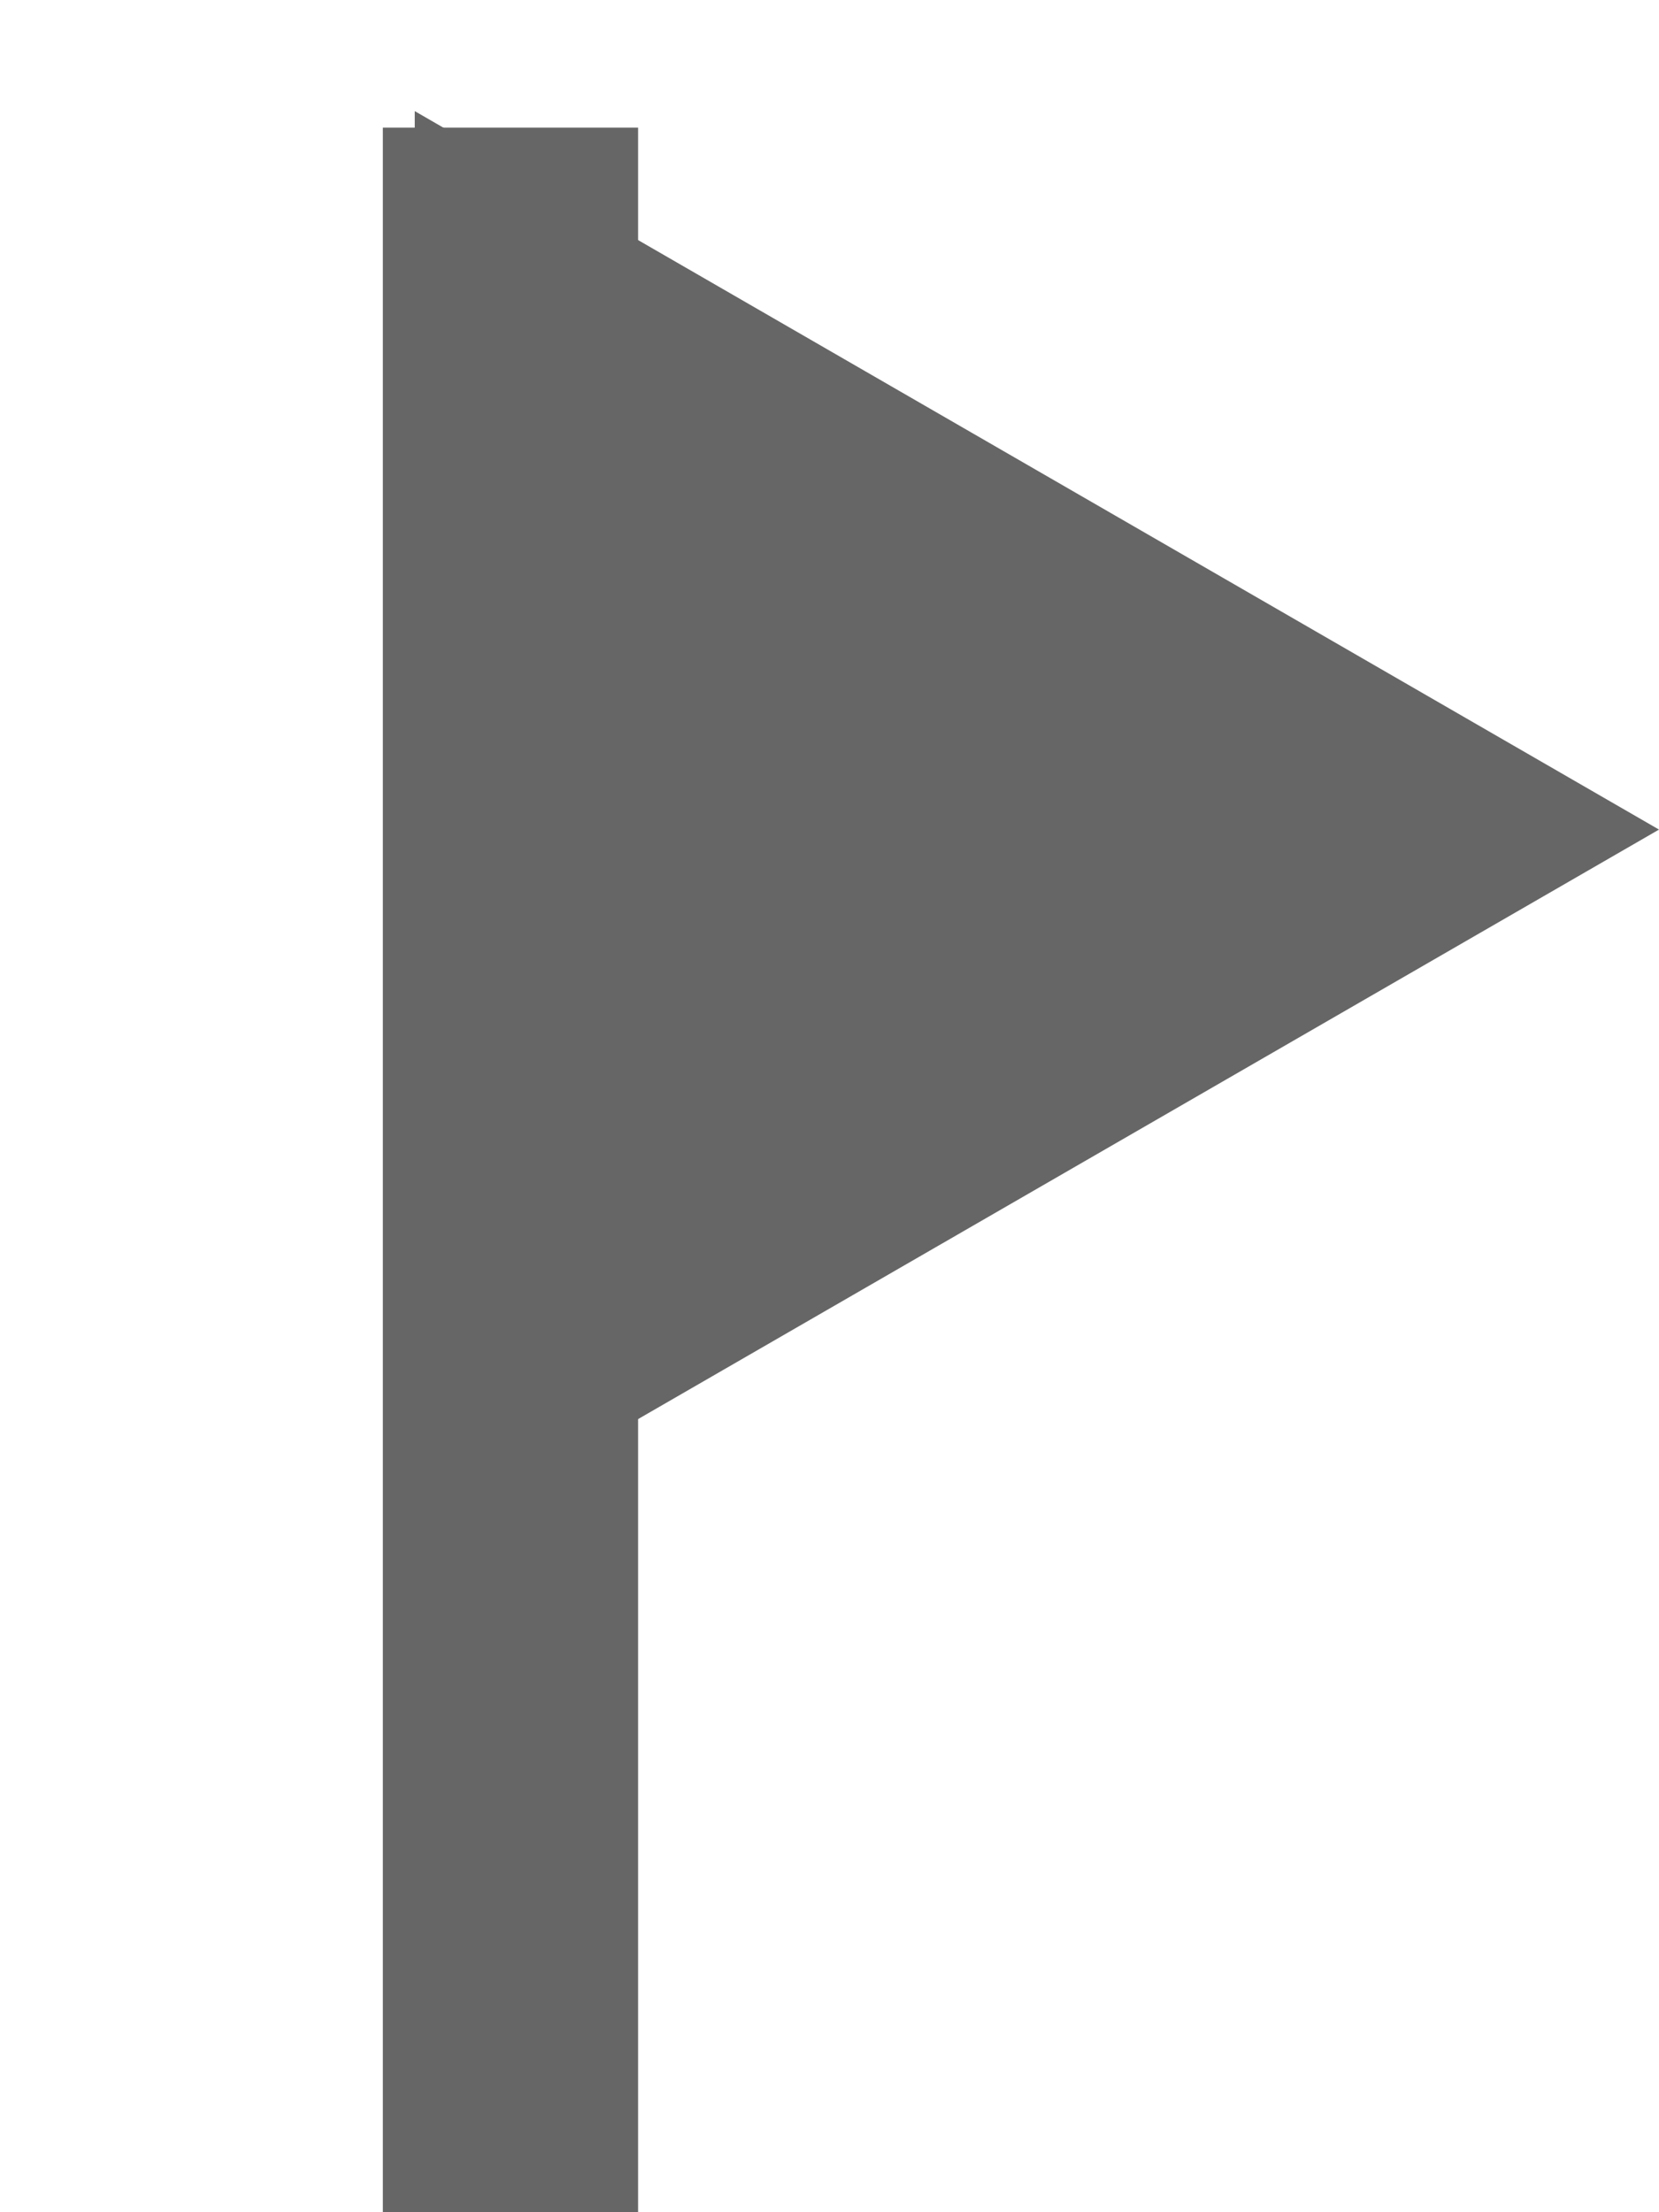 <svg width="39" height="52" viewBox="0 0 39 52" fill="none" xmlns="http://www.w3.org/2000/svg">
<path d="M39 19.5L9.75 36.388L9.75 2.612L39 19.5Z" fill="#666666"/>
<line x1="12" y1="3" x2="12" y2="52" stroke="#666666" stroke-width="6"/>
</svg>
